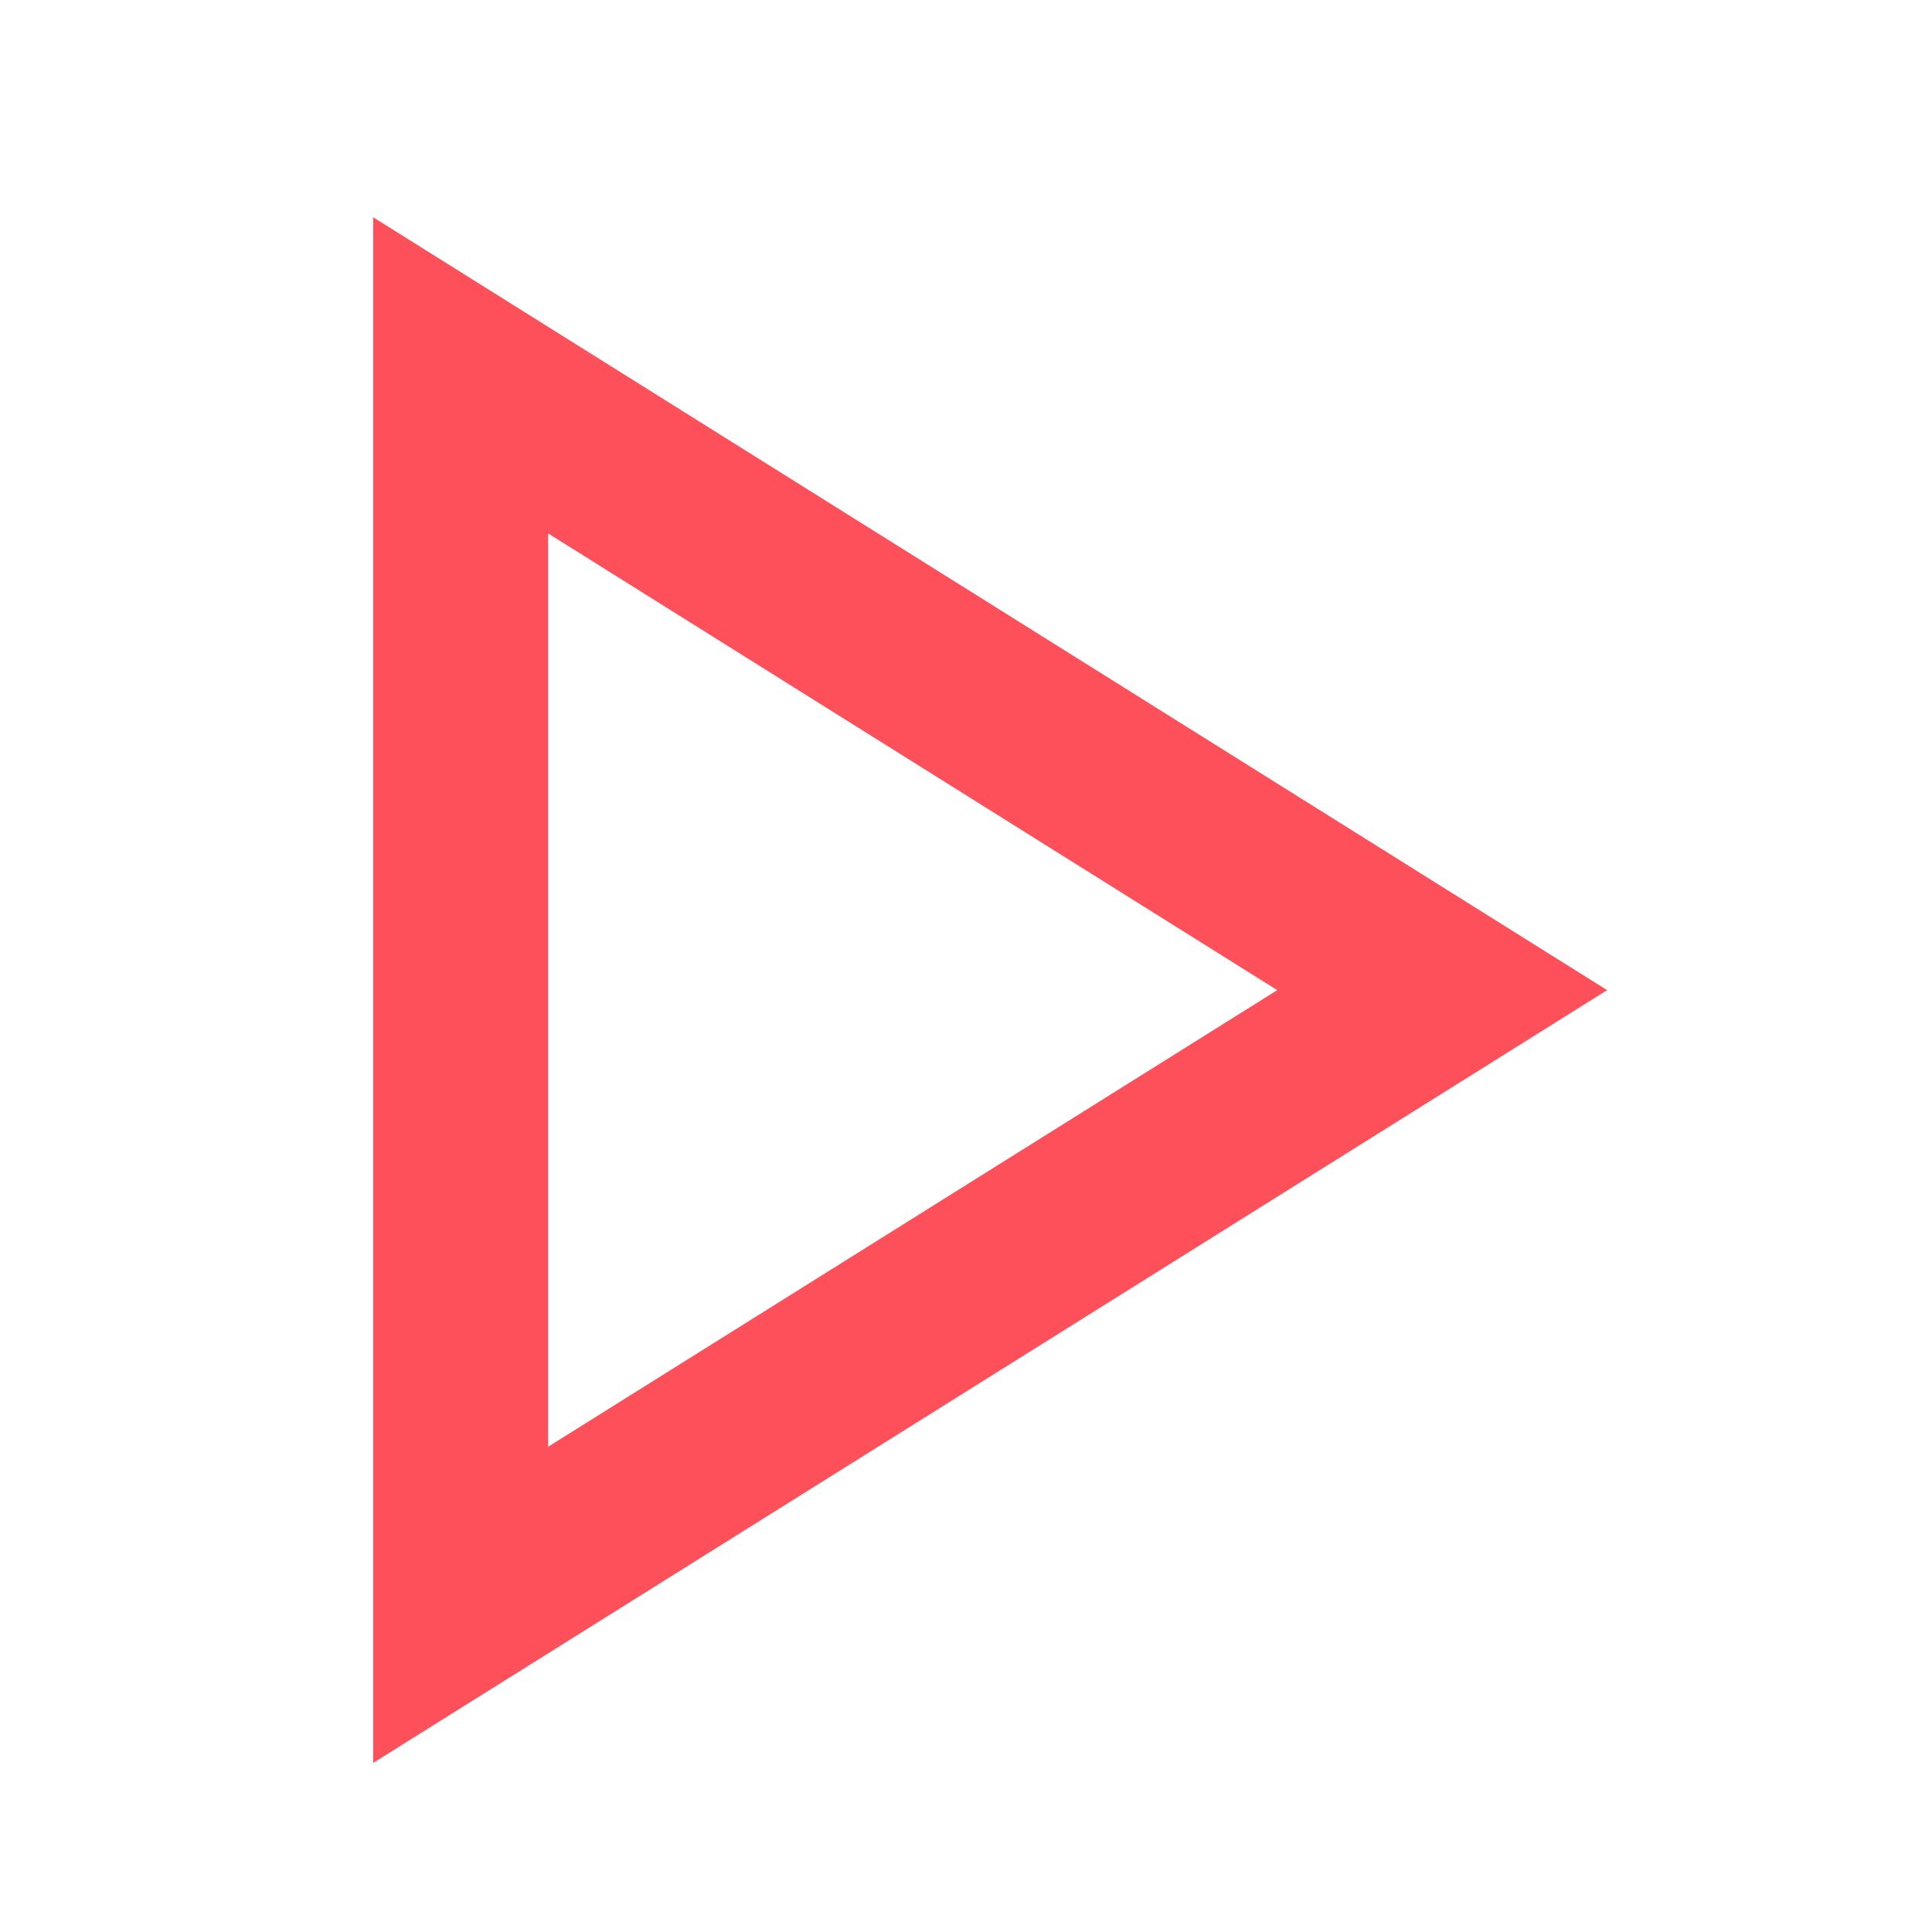 <?xml version="1.0" encoding="utf-8"?>
<!-- Generator: Adobe Illustrator 15.0.0, SVG Export Plug-In  -->
<!DOCTYPE svg PUBLIC "-//W3C//DTD SVG 1.1//EN" "http://www.w3.org/Graphics/SVG/1.1/DTD/svg11.dtd">
<svg version="1.1"
     xmlns="http://www.w3.org/2000/svg"
     x="0px" y="0px" width="40px" height="40px" viewBox="-7.727 -4.499 40 40"
     enable-background="new -7.727 -4.499 40 40"
     xml:space="preserve">
<defs>
</defs>
    <path fill="#FE505A" d="M3.621,6.545l15.096,9.456L3.621,25.455V6.545 M0,0v32l25.547-15.999L0,0L0,0z"/>
</svg>
